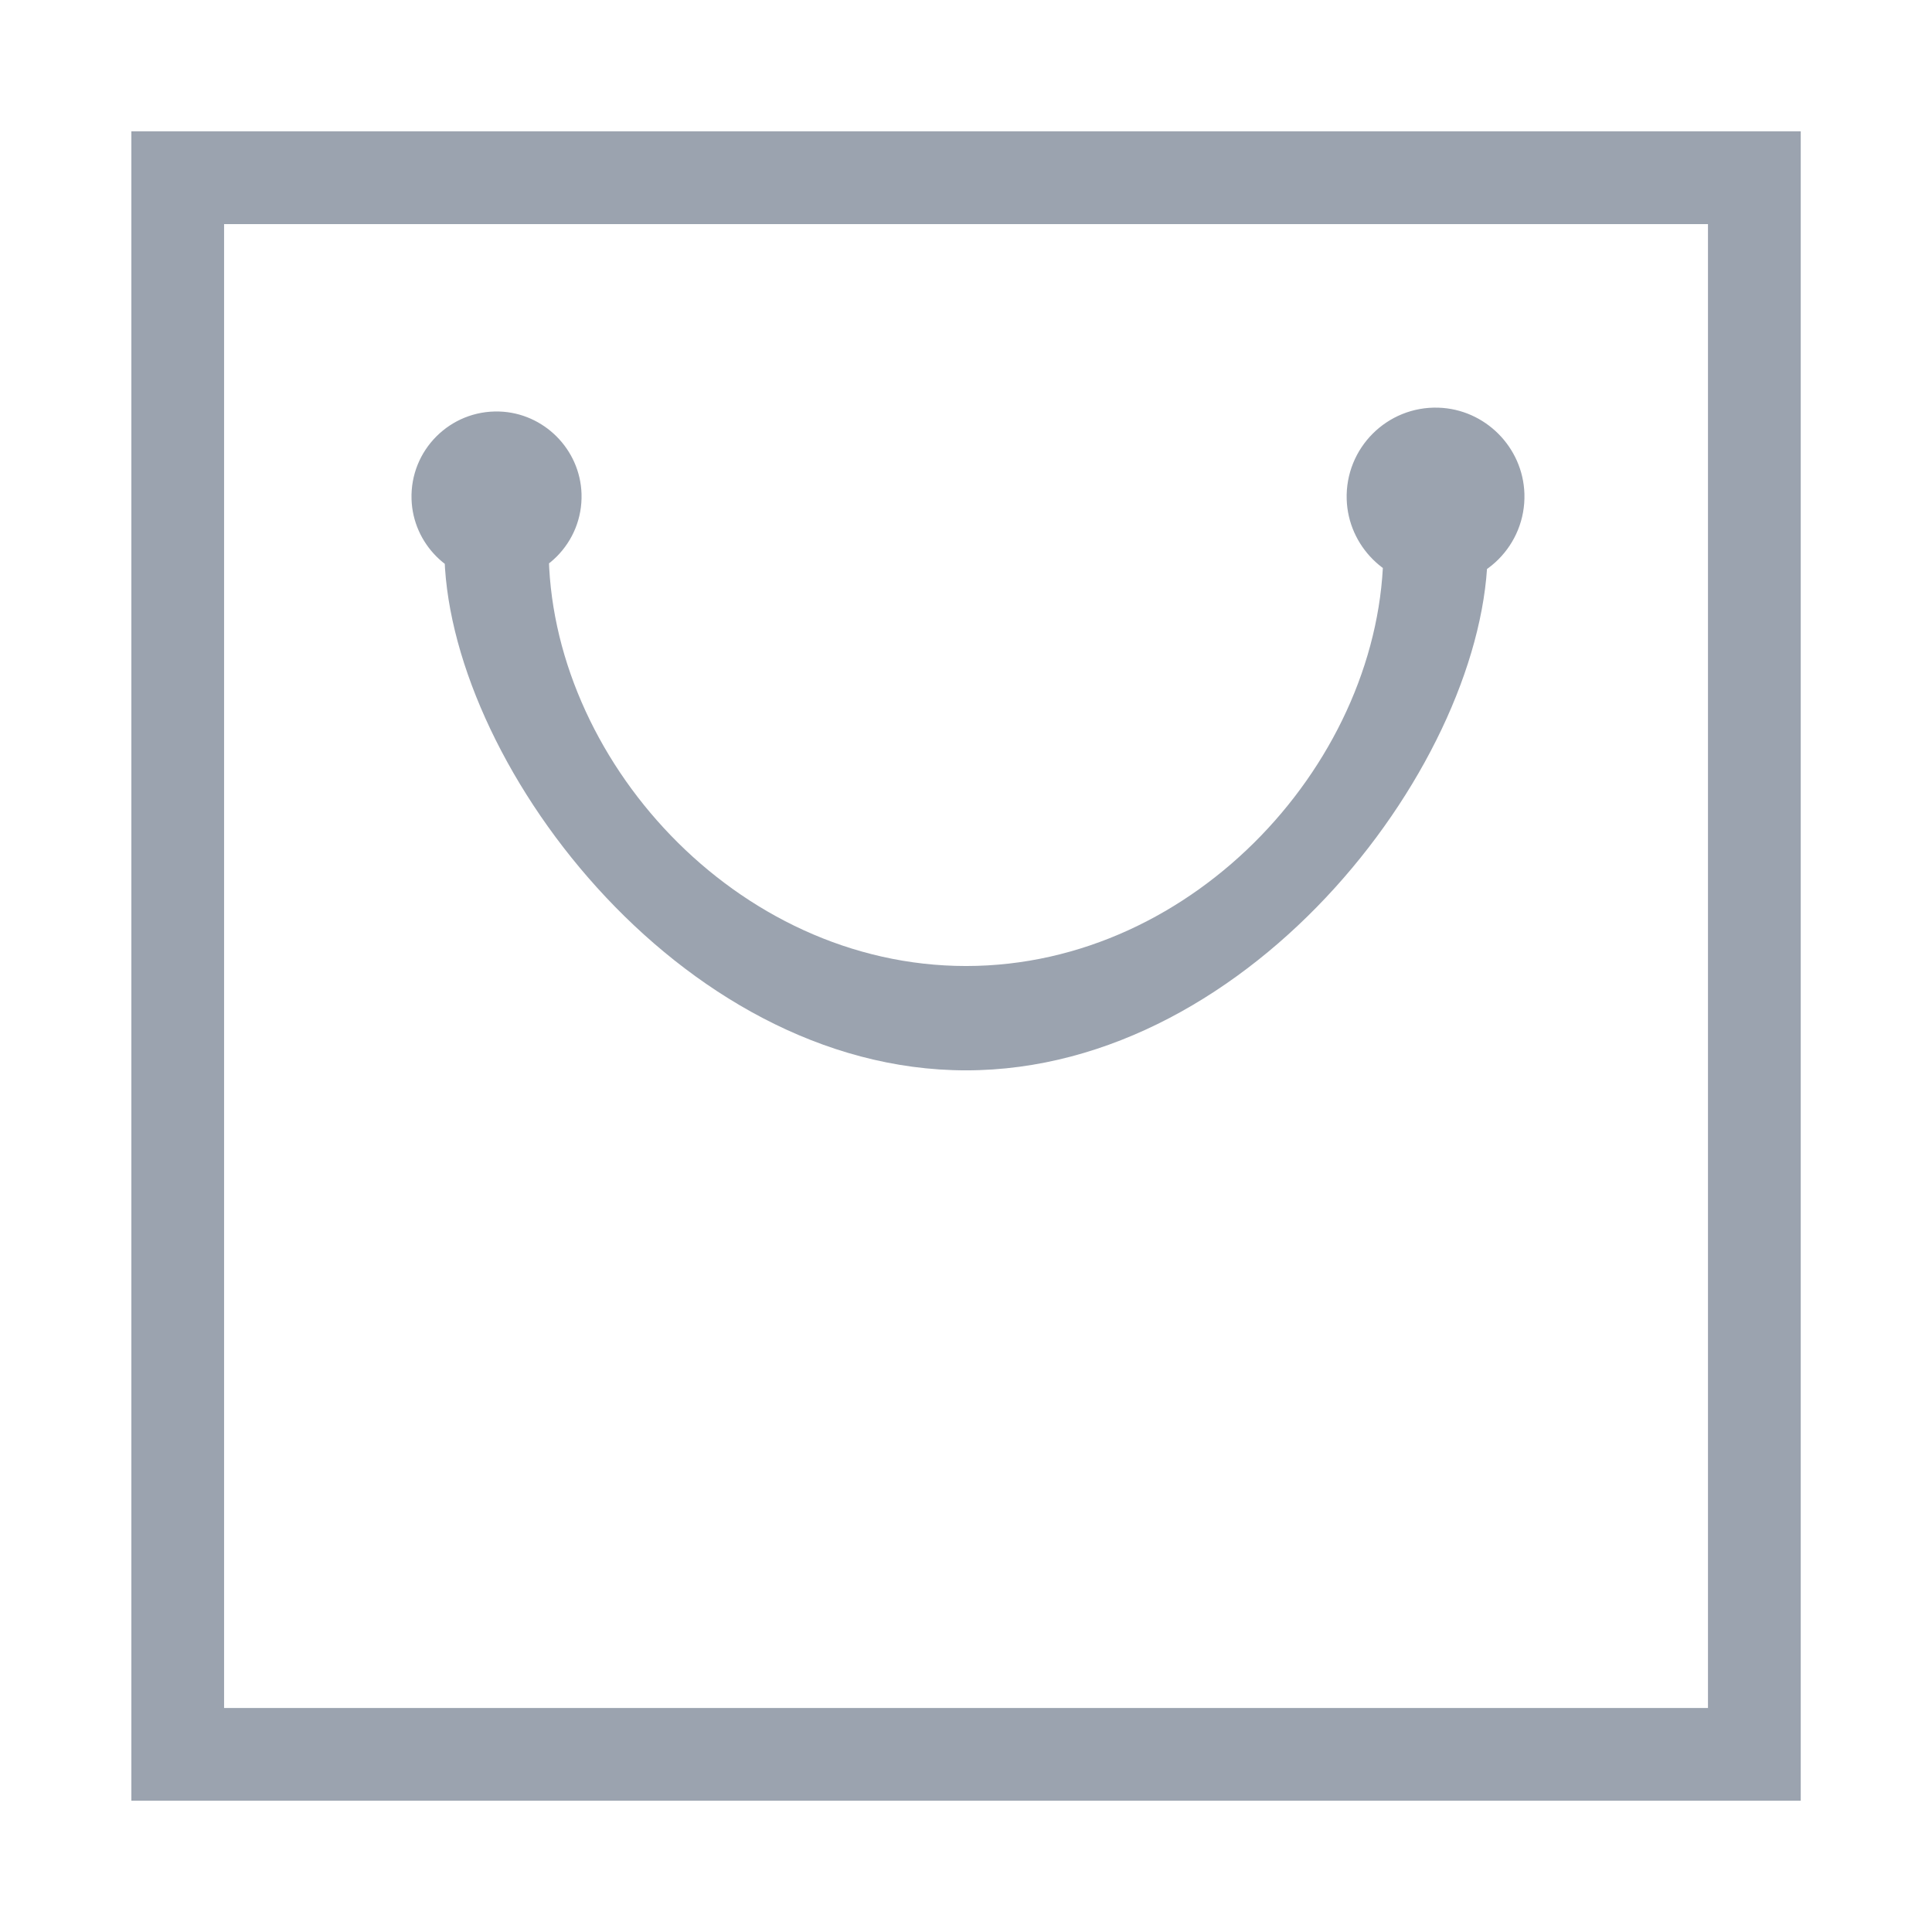 <?xml version="1.0" standalone="no"?><!DOCTYPE svg PUBLIC "-//W3C//DTD SVG 1.1//EN" "http://www.w3.org/Graphics/SVG/1.1/DTD/svg11.dtd"><svg t="1559555484463" class="icon" style="" viewBox="0 0 1024 1024" version="1.1" xmlns="http://www.w3.org/2000/svg" p-id="4161" xmlns:xlink="http://www.w3.org/1999/xlink" width="32" height="32"><defs><style type="text/css"></style></defs><path d="M954.427 954.417 69.626 954.417 69.626 69.616l884.801 0L954.427 954.417zM905.262 118.782 118.772 118.782l0 786.489 786.489 0L905.262 118.782zM512.017 512.006c-122.154 0-221.205-110.603-221.205-221.205l-55.301 0c0 110.603 123.813 276.506 276.506 276.506 152.733 0 276.506-165.904 276.506-276.506l-55.301 0C733.222 401.404 634.171 512.006 512.017 512.006zM264.65 218.112c-26.042-0.839-47.367 20.486-46.527 46.527 0.759 23.583 19.966 42.81 43.57 43.57 26.042 0.839 47.367-20.486 46.527-46.527C307.46 238.098 288.233 218.872 264.65 218.112zM762.422 216.074c-27.221-0.879-49.505 21.405-48.646 48.646 0.799 24.663 20.885 44.749 45.548 45.548 27.221 0.879 49.505-21.405 48.646-48.646C807.17 236.959 787.084 216.873 762.422 216.074z" p-id="4162" fill="#9ba3af"></path></svg>